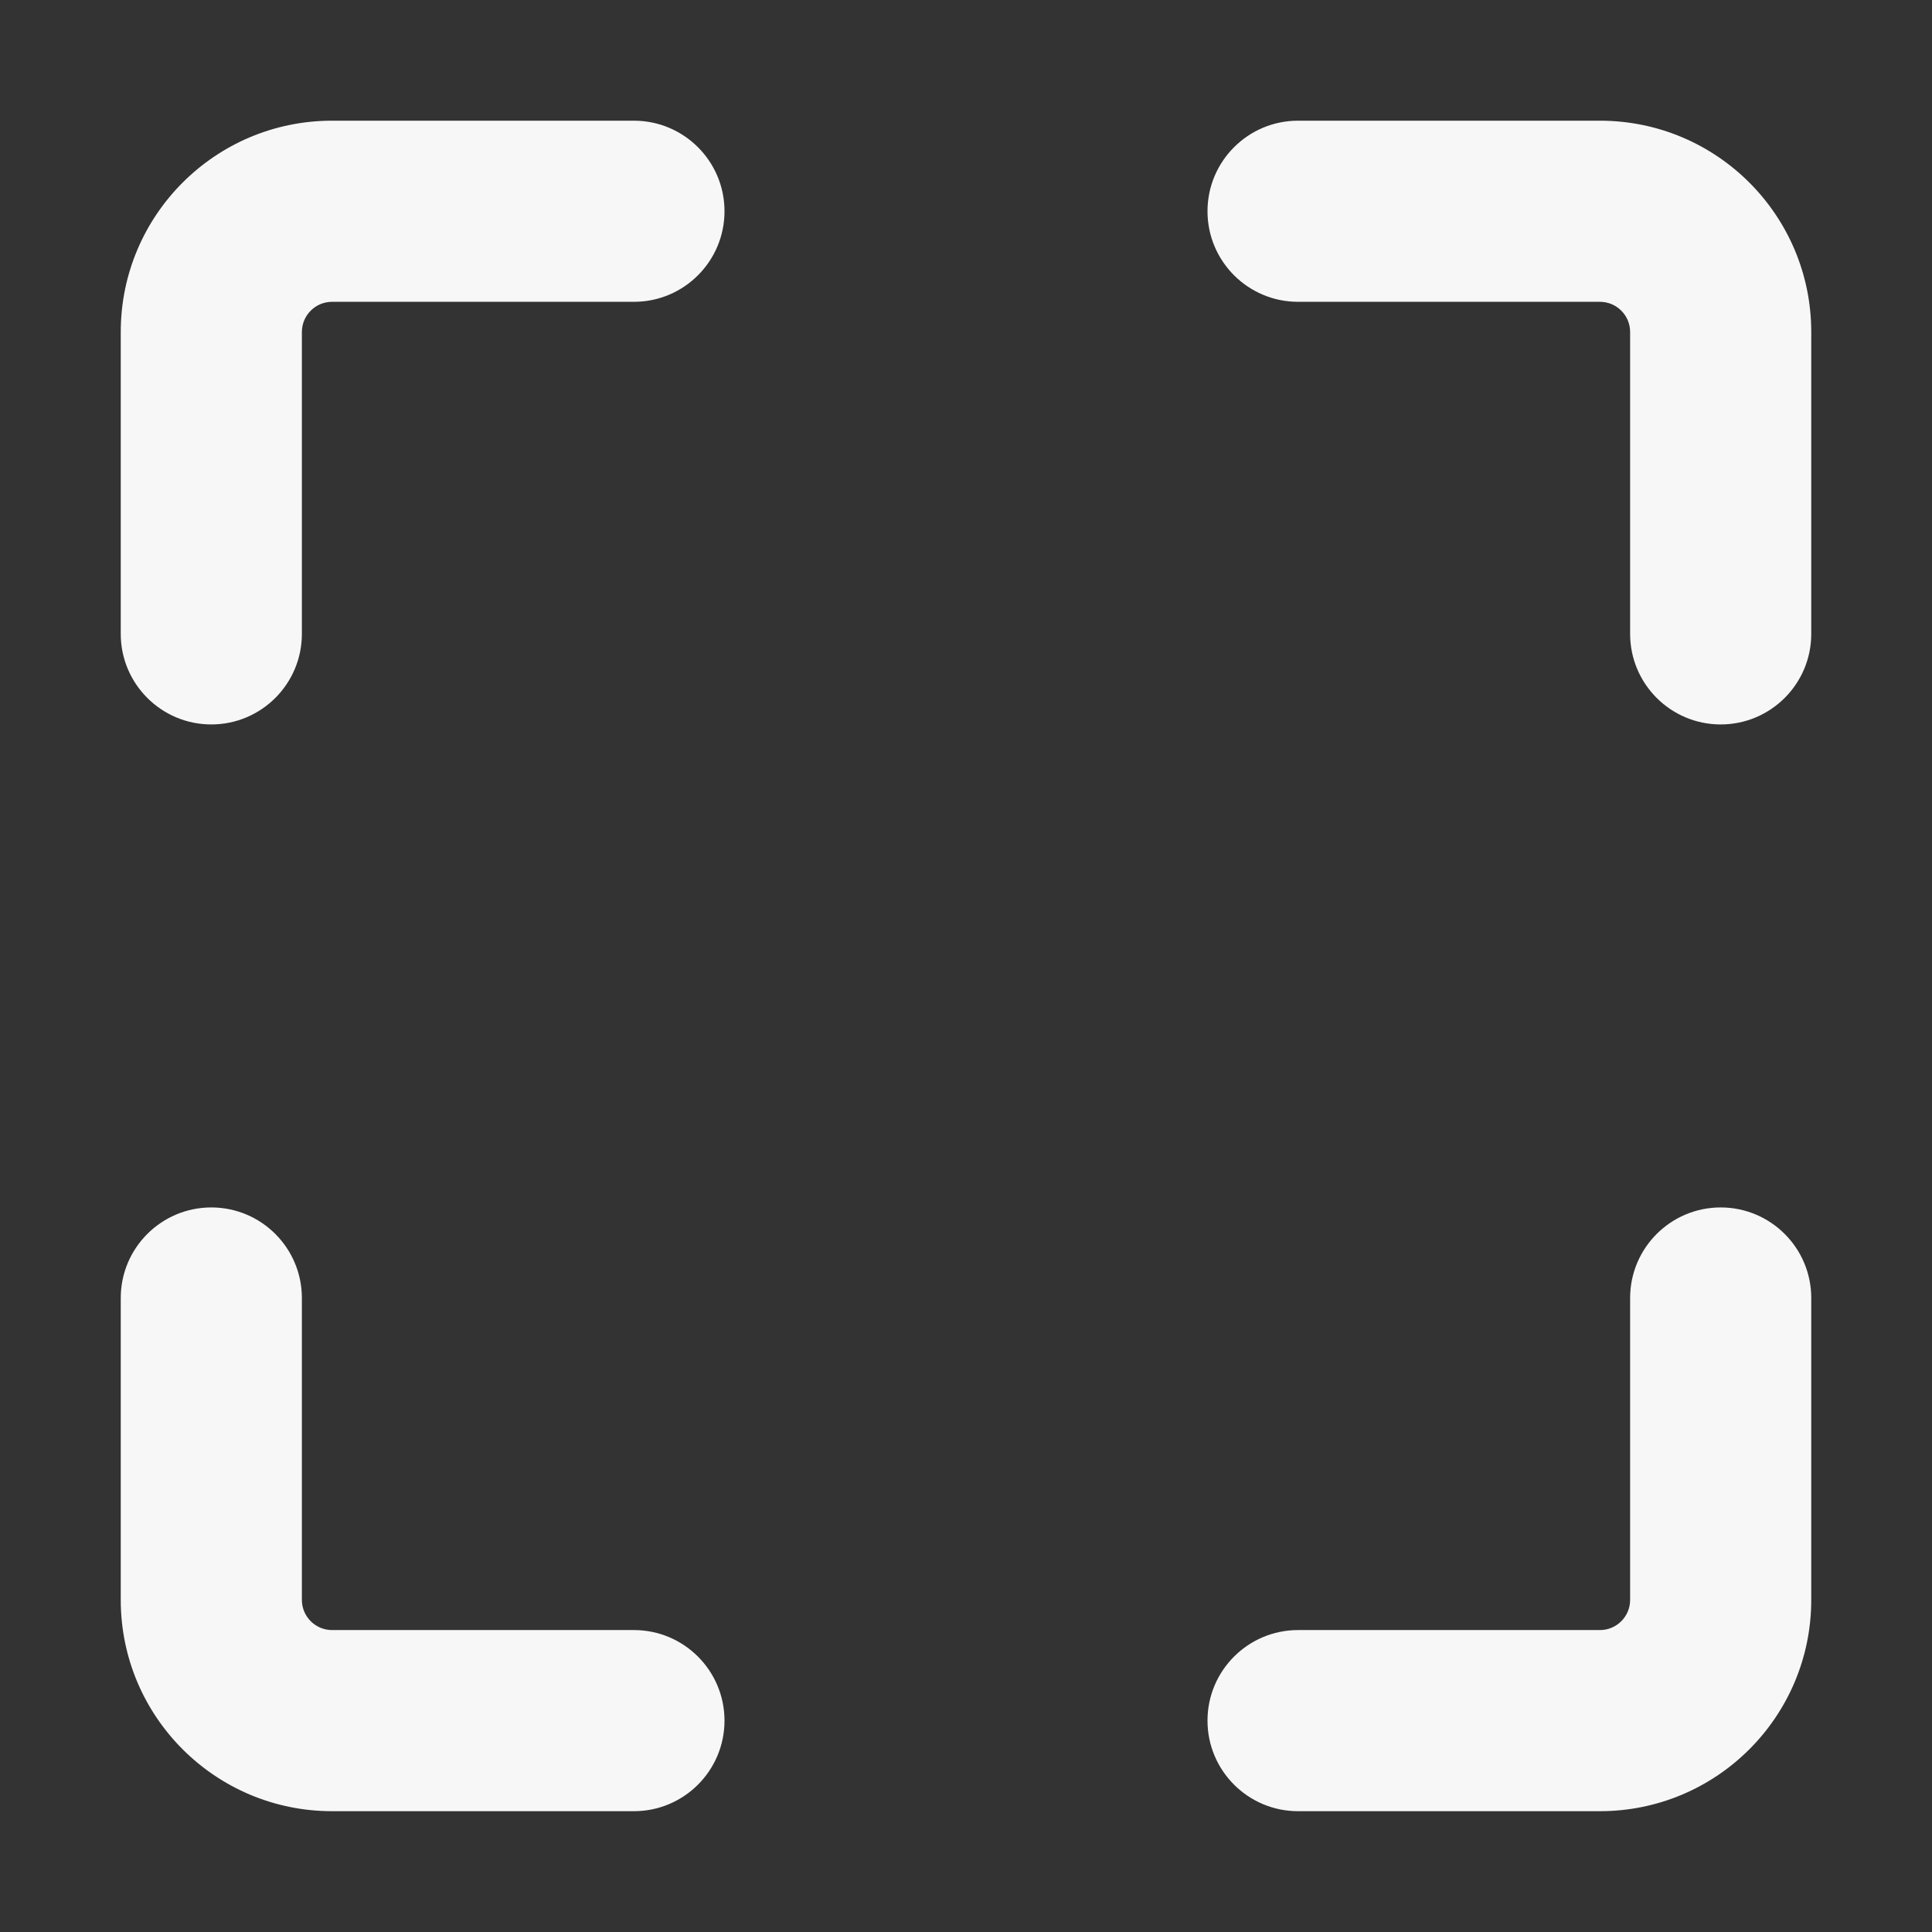<svg viewBox="0 0 32 32" fill="none" xmlns="http://www.w3.org/2000/svg">
<rect x="0" y="0" width="32" height="32" fill="#333333" stroke="none"/>
<path fill-rule="evenodd" clip-rule="evenodd" d="M5.5 4.999C5.224 4.999 5 5.223 5 5.499V10.499C5 11.327 4.328 11.999 3.5 11.999C2.672 11.999 2 11.327 2 10.499V5.499C2 3.566 3.567 1.999 5.5 1.999H10.5C11.328 1.999 12 2.671 12 3.499C12 4.327 11.328 4.999 10.5 4.999H5.5ZM20 3.499C20 2.671 20.672 1.999 21.5 1.999H26.5C28.433 1.999 30 3.566 30 5.499V10.499C30 11.327 29.328 11.999 28.5 11.999C27.672 11.999 27 11.327 27 10.499V5.499C27 5.223 26.776 4.999 26.5 4.999H21.5C20.672 4.999 20 4.327 20 3.499ZM3.5 19.999C4.328 19.999 5 20.671 5 21.499V26.499C5 26.775 5.224 26.999 5.5 26.999H10.5C11.328 26.999 12 27.671 12 28.499C12 29.327 11.328 29.999 10.5 29.999H5.5C3.567 29.999 2 28.432 2 26.499V21.499C2 20.671 2.672 19.999 3.5 19.999ZM28.5 19.999C29.328 19.999 30 20.671 30 21.499V26.499C30 28.432 28.433 29.999 26.5 29.999H21.5C20.672 29.999 20 29.327 20 28.499C20 27.671 20.672 26.999 21.5 26.999H26.5C26.776 26.999 27 26.775 27 26.499V21.499C27 20.671 27.672 19.999 28.5 19.999Z" fill="#F7F7F7"/>
</svg>
